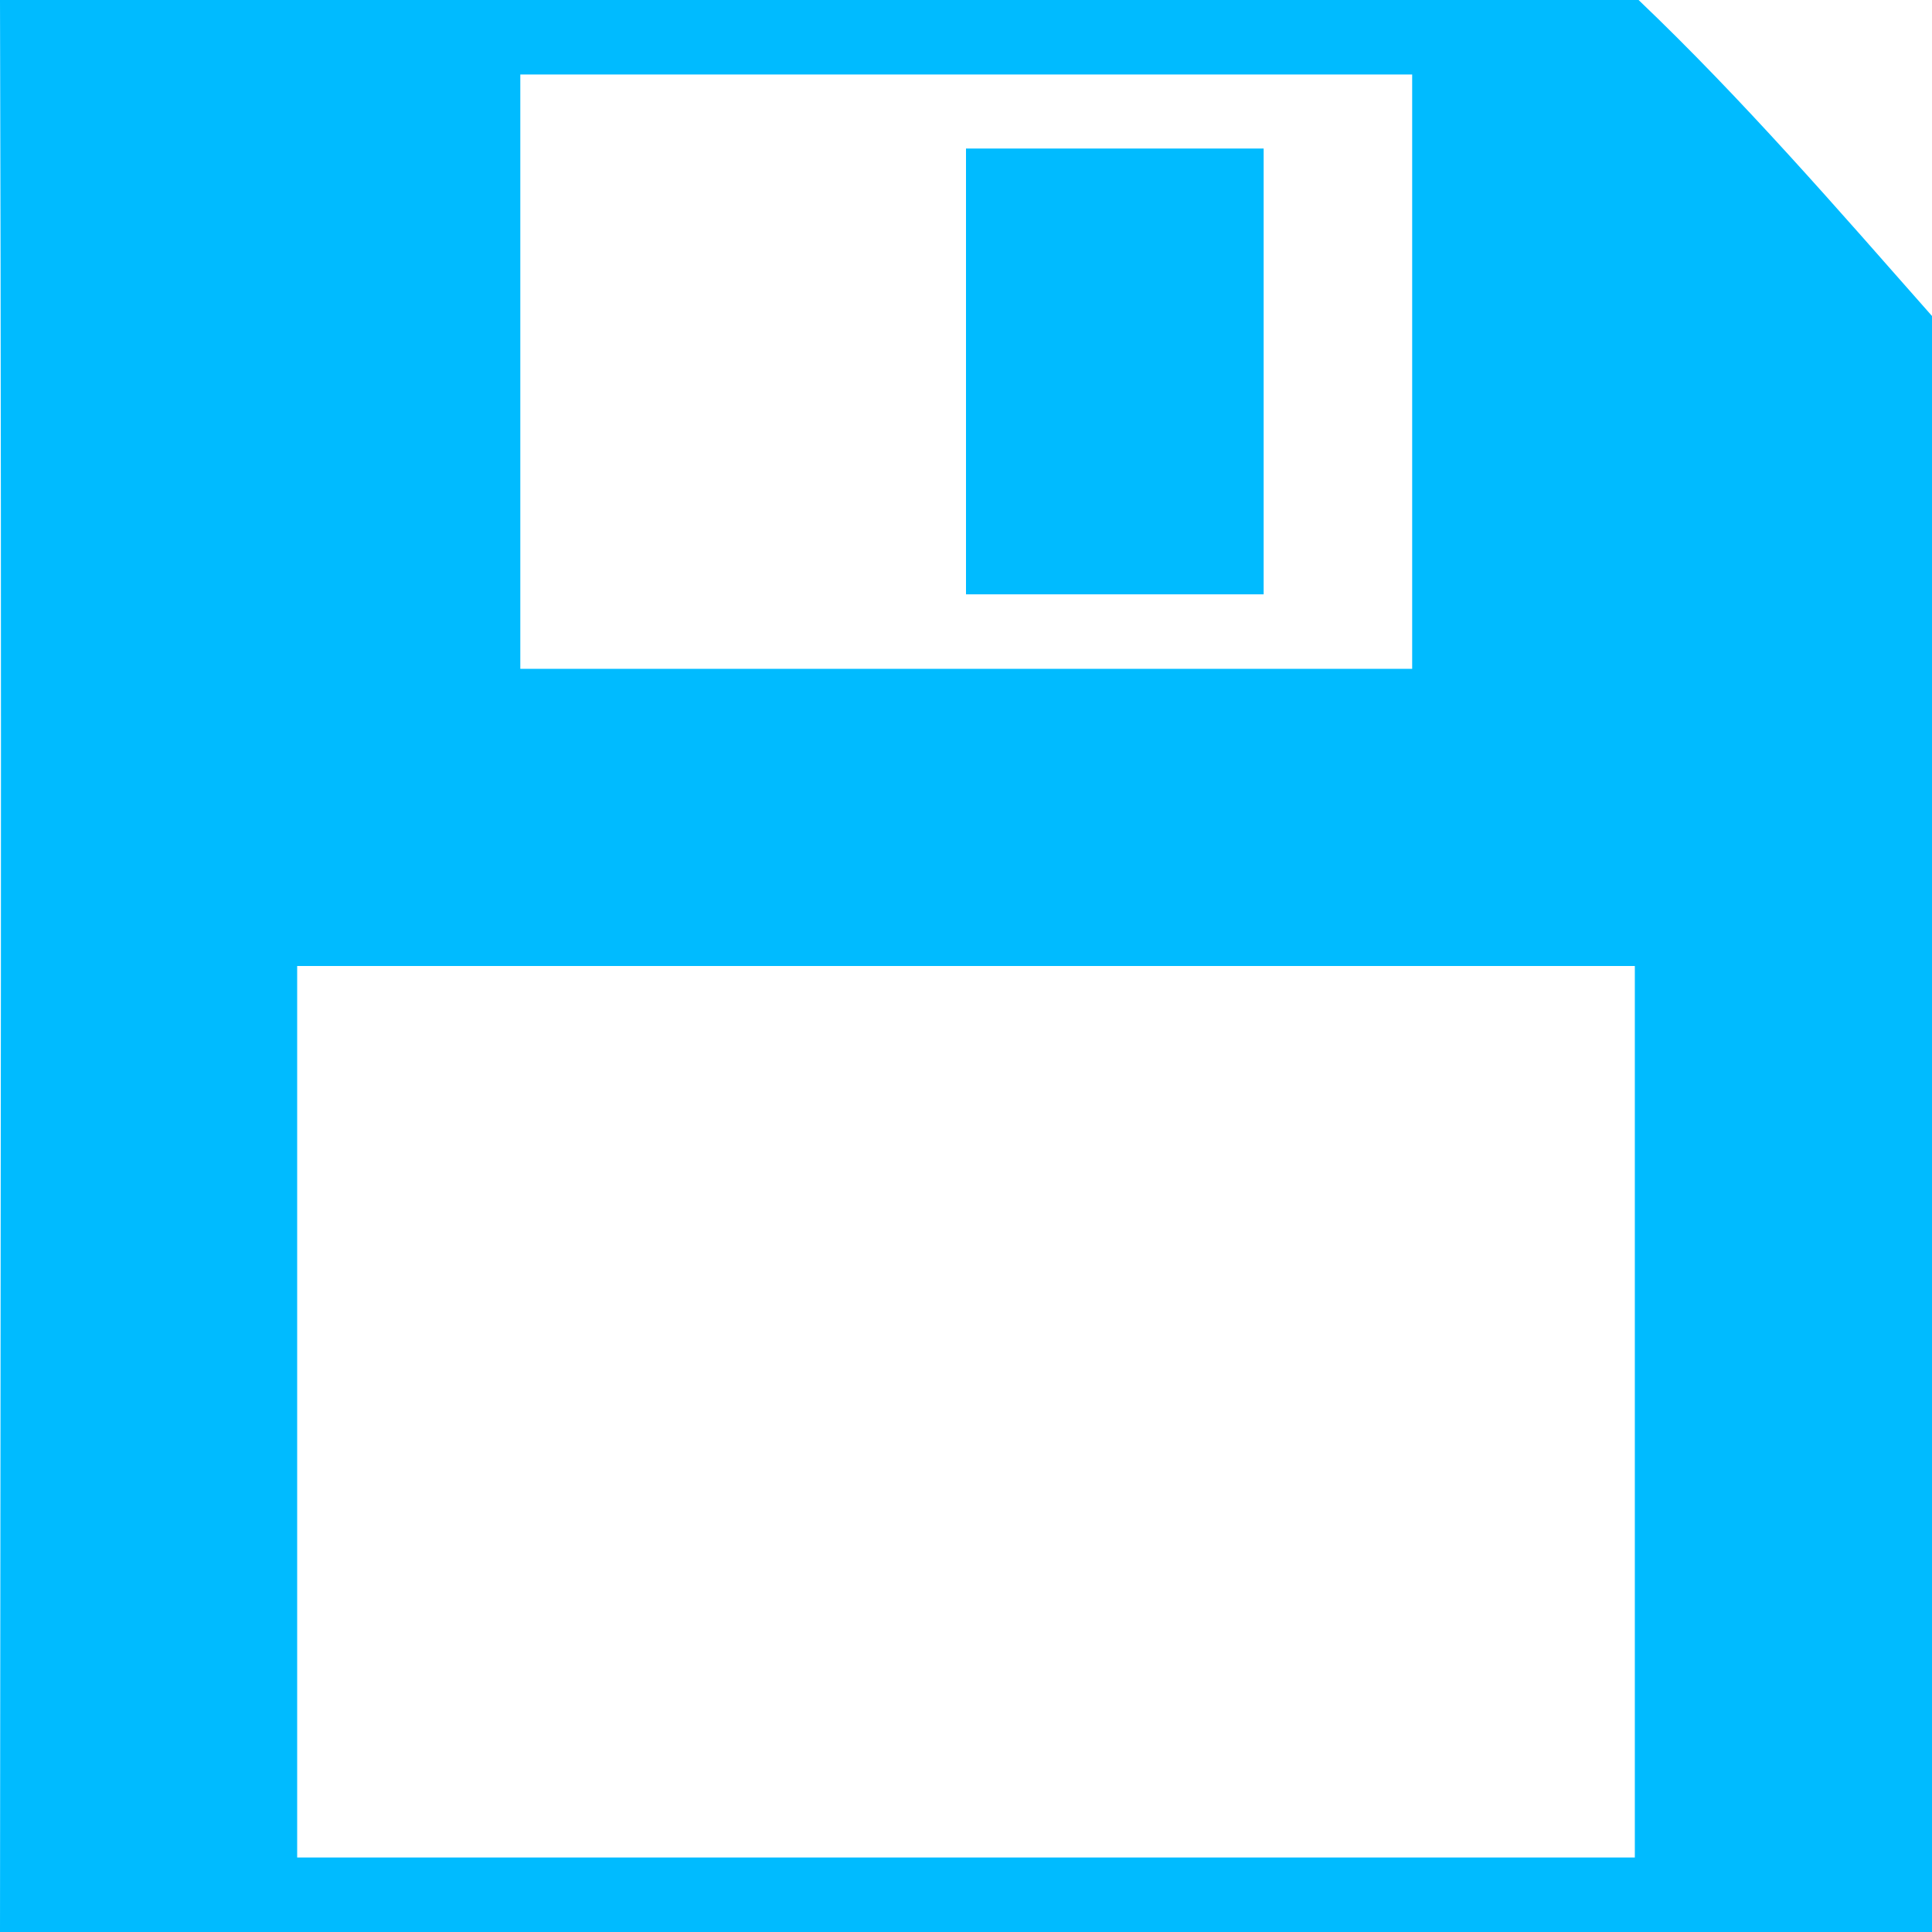 
<svg xmlns="http://www.w3.org/2000/svg" xmlns:xlink="http://www.w3.org/1999/xlink" width="16px" height="16px" viewBox="0 0 16 16" version="1.1">
<g id="surface1">
<path style=" stroke:none;fill-rule:nonzero;fill:#00bbff;fill-opacity:1;" d="M 0 16 C 0.004 10.379 0.016 5.934 0 0 L 13.57 0 C 14.434 0.824 15.211 1.723 16 2.617 L 16 16 M 13.539 8 L 2.461 8 L 2.461 15.383 L 13.539 15.383 M 11.695 0.617 L 4.309 0.617 L 4.309 5.539 L 11.695 5.539 Z M 8 1.23 L 10.465 1.23 L 10.465 4.922 L 8 4.922 Z M 8 1.23 "/>
</g>
</svg>
